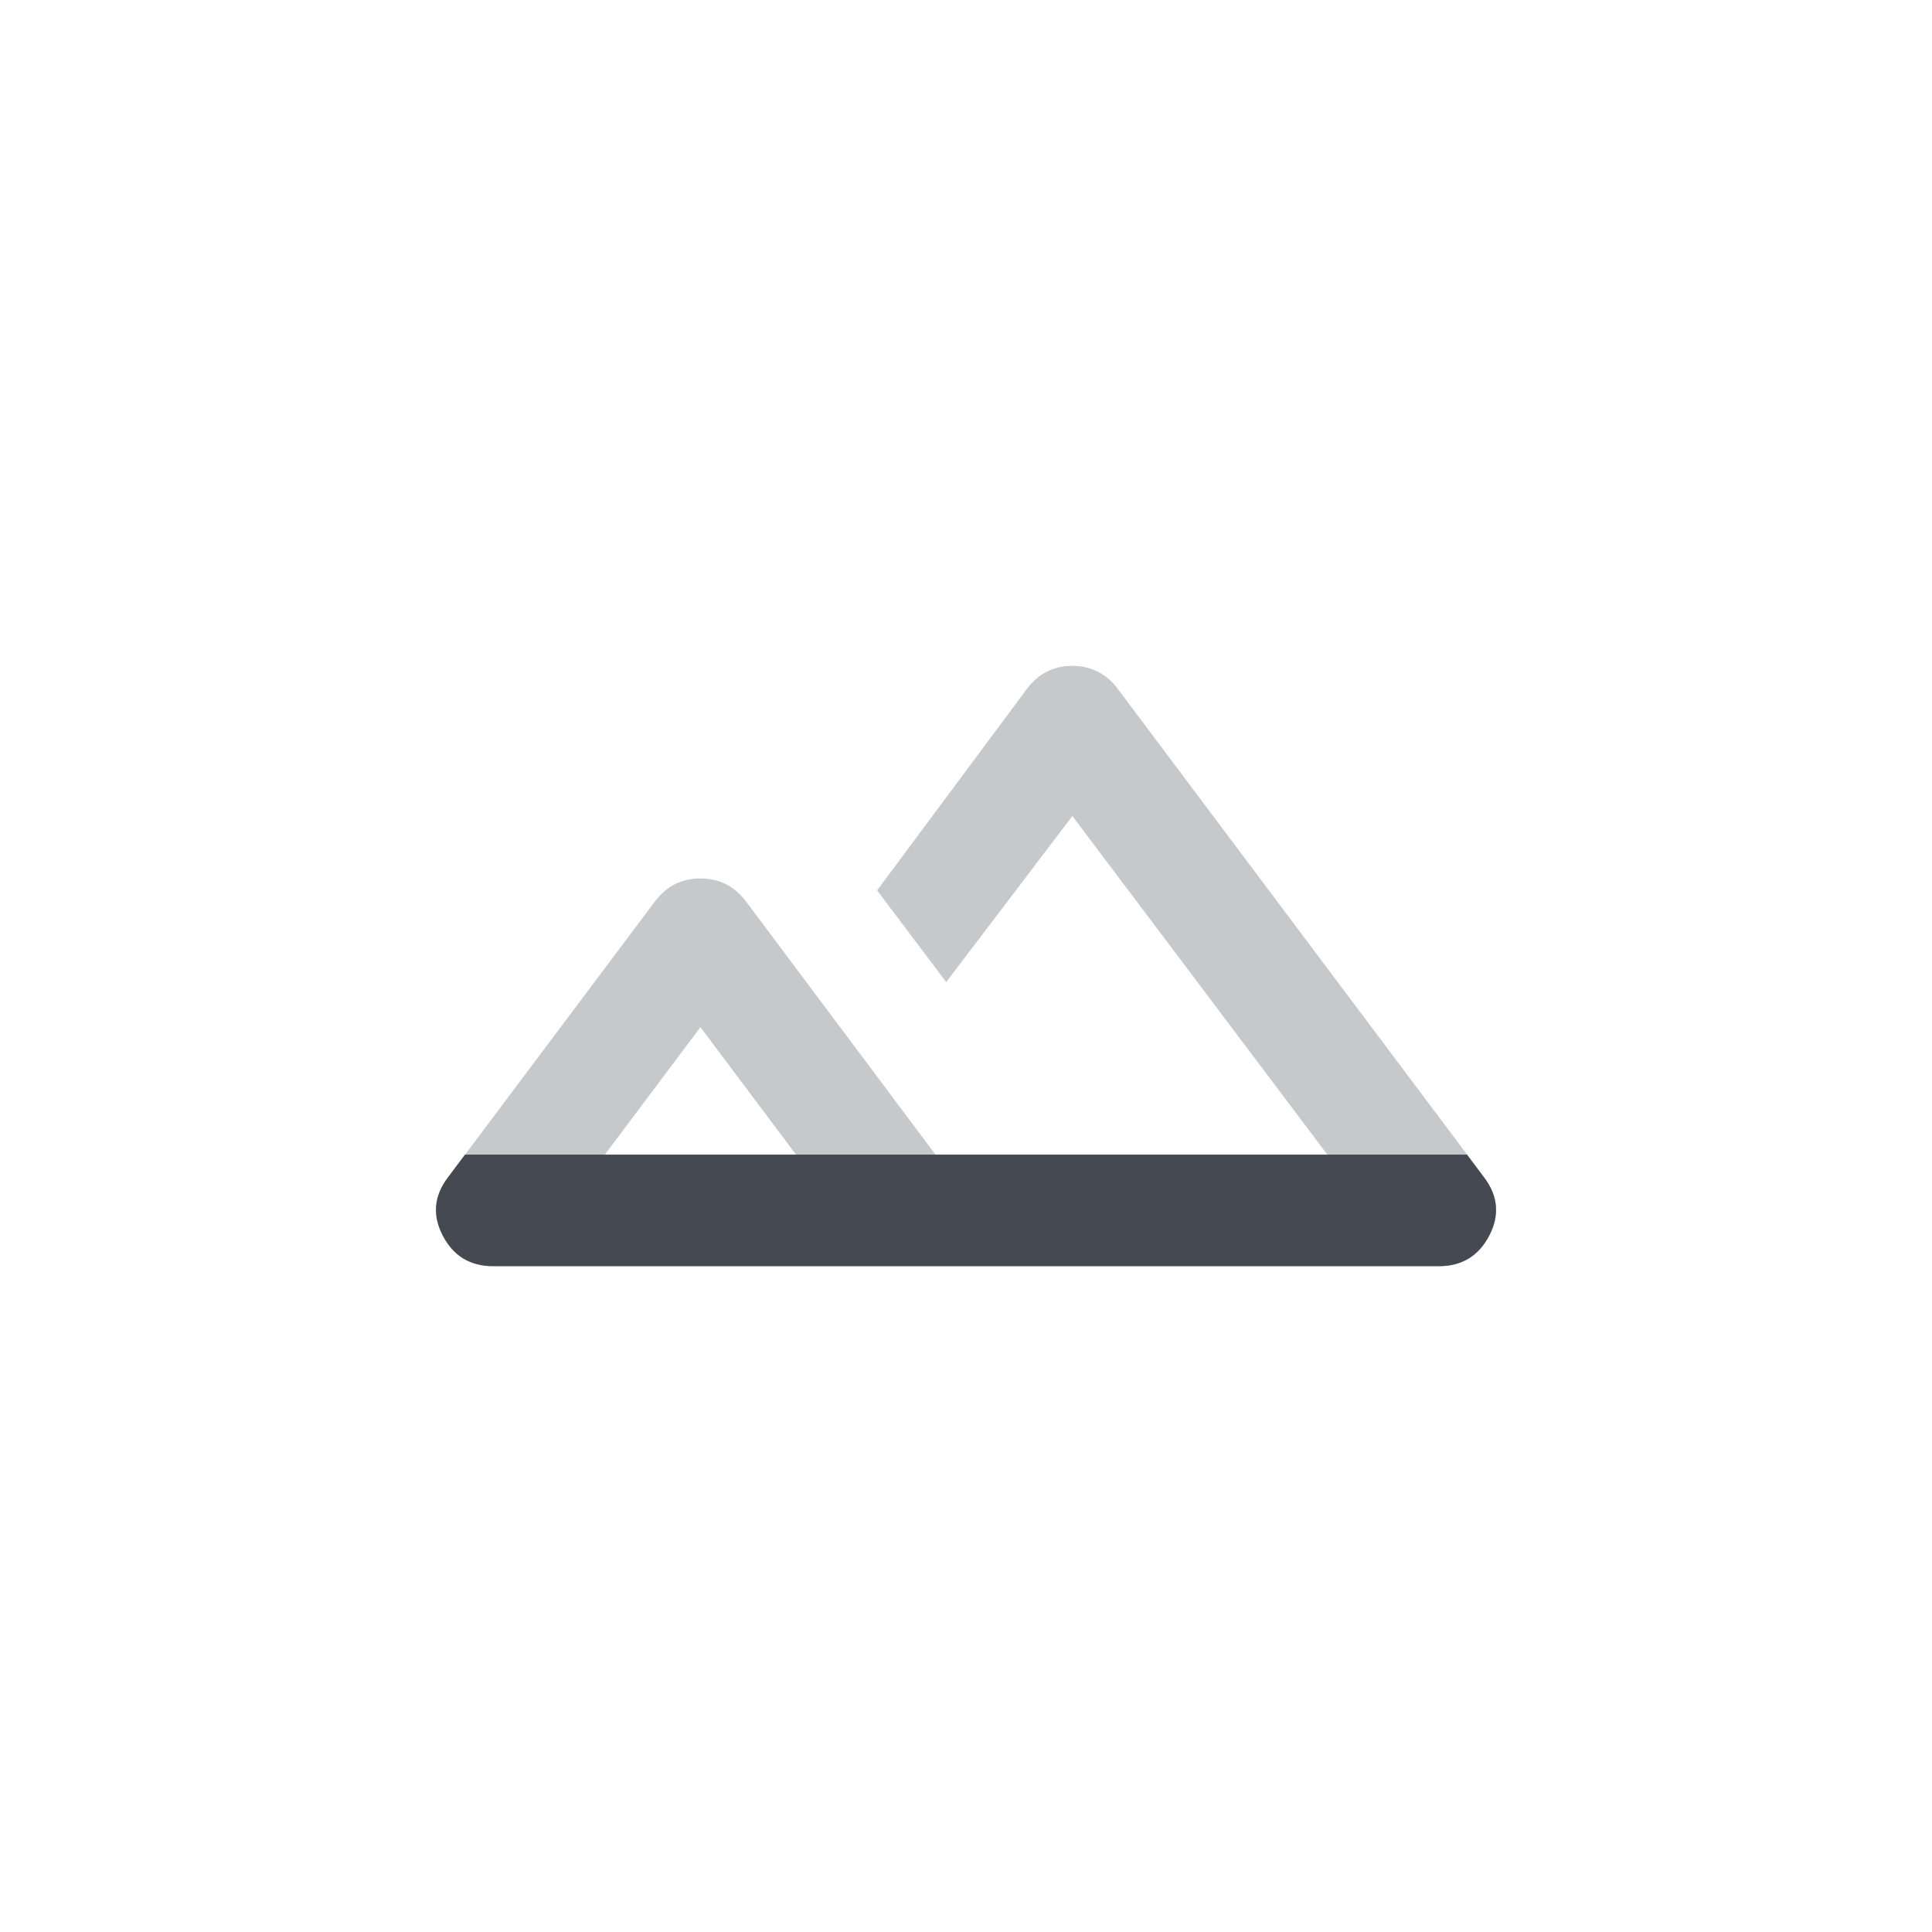 <svg width="100%" height="100%" viewBox="0 0 38 38" version="1.1" xmlns="http://www.w3.org/2000/svg" xmlns:xlink="http://www.w3.org/1999/xlink" xml:space="preserve" style="fill-rule:evenodd;clip-rule:evenodd;stroke-linejoin:round;stroke-miterlimit:2;">
    <g transform="matrix(1.254,0,0,1.254,7.716,12.731)">
        <path d="M1.583,9.709C1.222,9.709 0.958,9.549 0.792,9.23C0.625,8.91 0.653,8.605 0.875,8.313L4.125,3.979C4.305,3.744 4.541,3.626 4.833,3.626C5.125,3.626 5.361,3.744 5.542,3.979L8.521,7.959L14.667,7.959L10.667,2.647L8.688,5.251L7.604,3.813L9.958,0.647C10.138,0.41 10.375,0.292 10.667,0.292C10.958,0.292 11.194,0.41 11.375,0.647L17.125,8.313C17.347,8.605 17.374,8.91 17.208,9.23C17.041,9.549 16.777,9.709 16.417,9.709L1.583,9.709ZM3.333,7.959L6.333,7.959L4.833,5.959L3.333,7.959ZM3.333,7.959L6.333,7.959L3.333,7.959Z" style="fill:rgb(68,73,82);fill-opacity:0.3;fill-rule:nonzero;"/>
    </g>
    <path d="M28.854,22.71L29.187,23.154C29.466,23.52 29.499,23.902 29.291,24.303C29.082,24.703 28.751,24.904 28.3,24.904L9.701,24.904C9.248,24.904 8.917,24.703 8.709,24.303C8.5,23.902 8.535,23.52 8.813,23.154L9.146,22.71L28.854,22.71Z" style="fill:rgb(68,73,82);fill-rule:nonzero;"/>
</svg>
